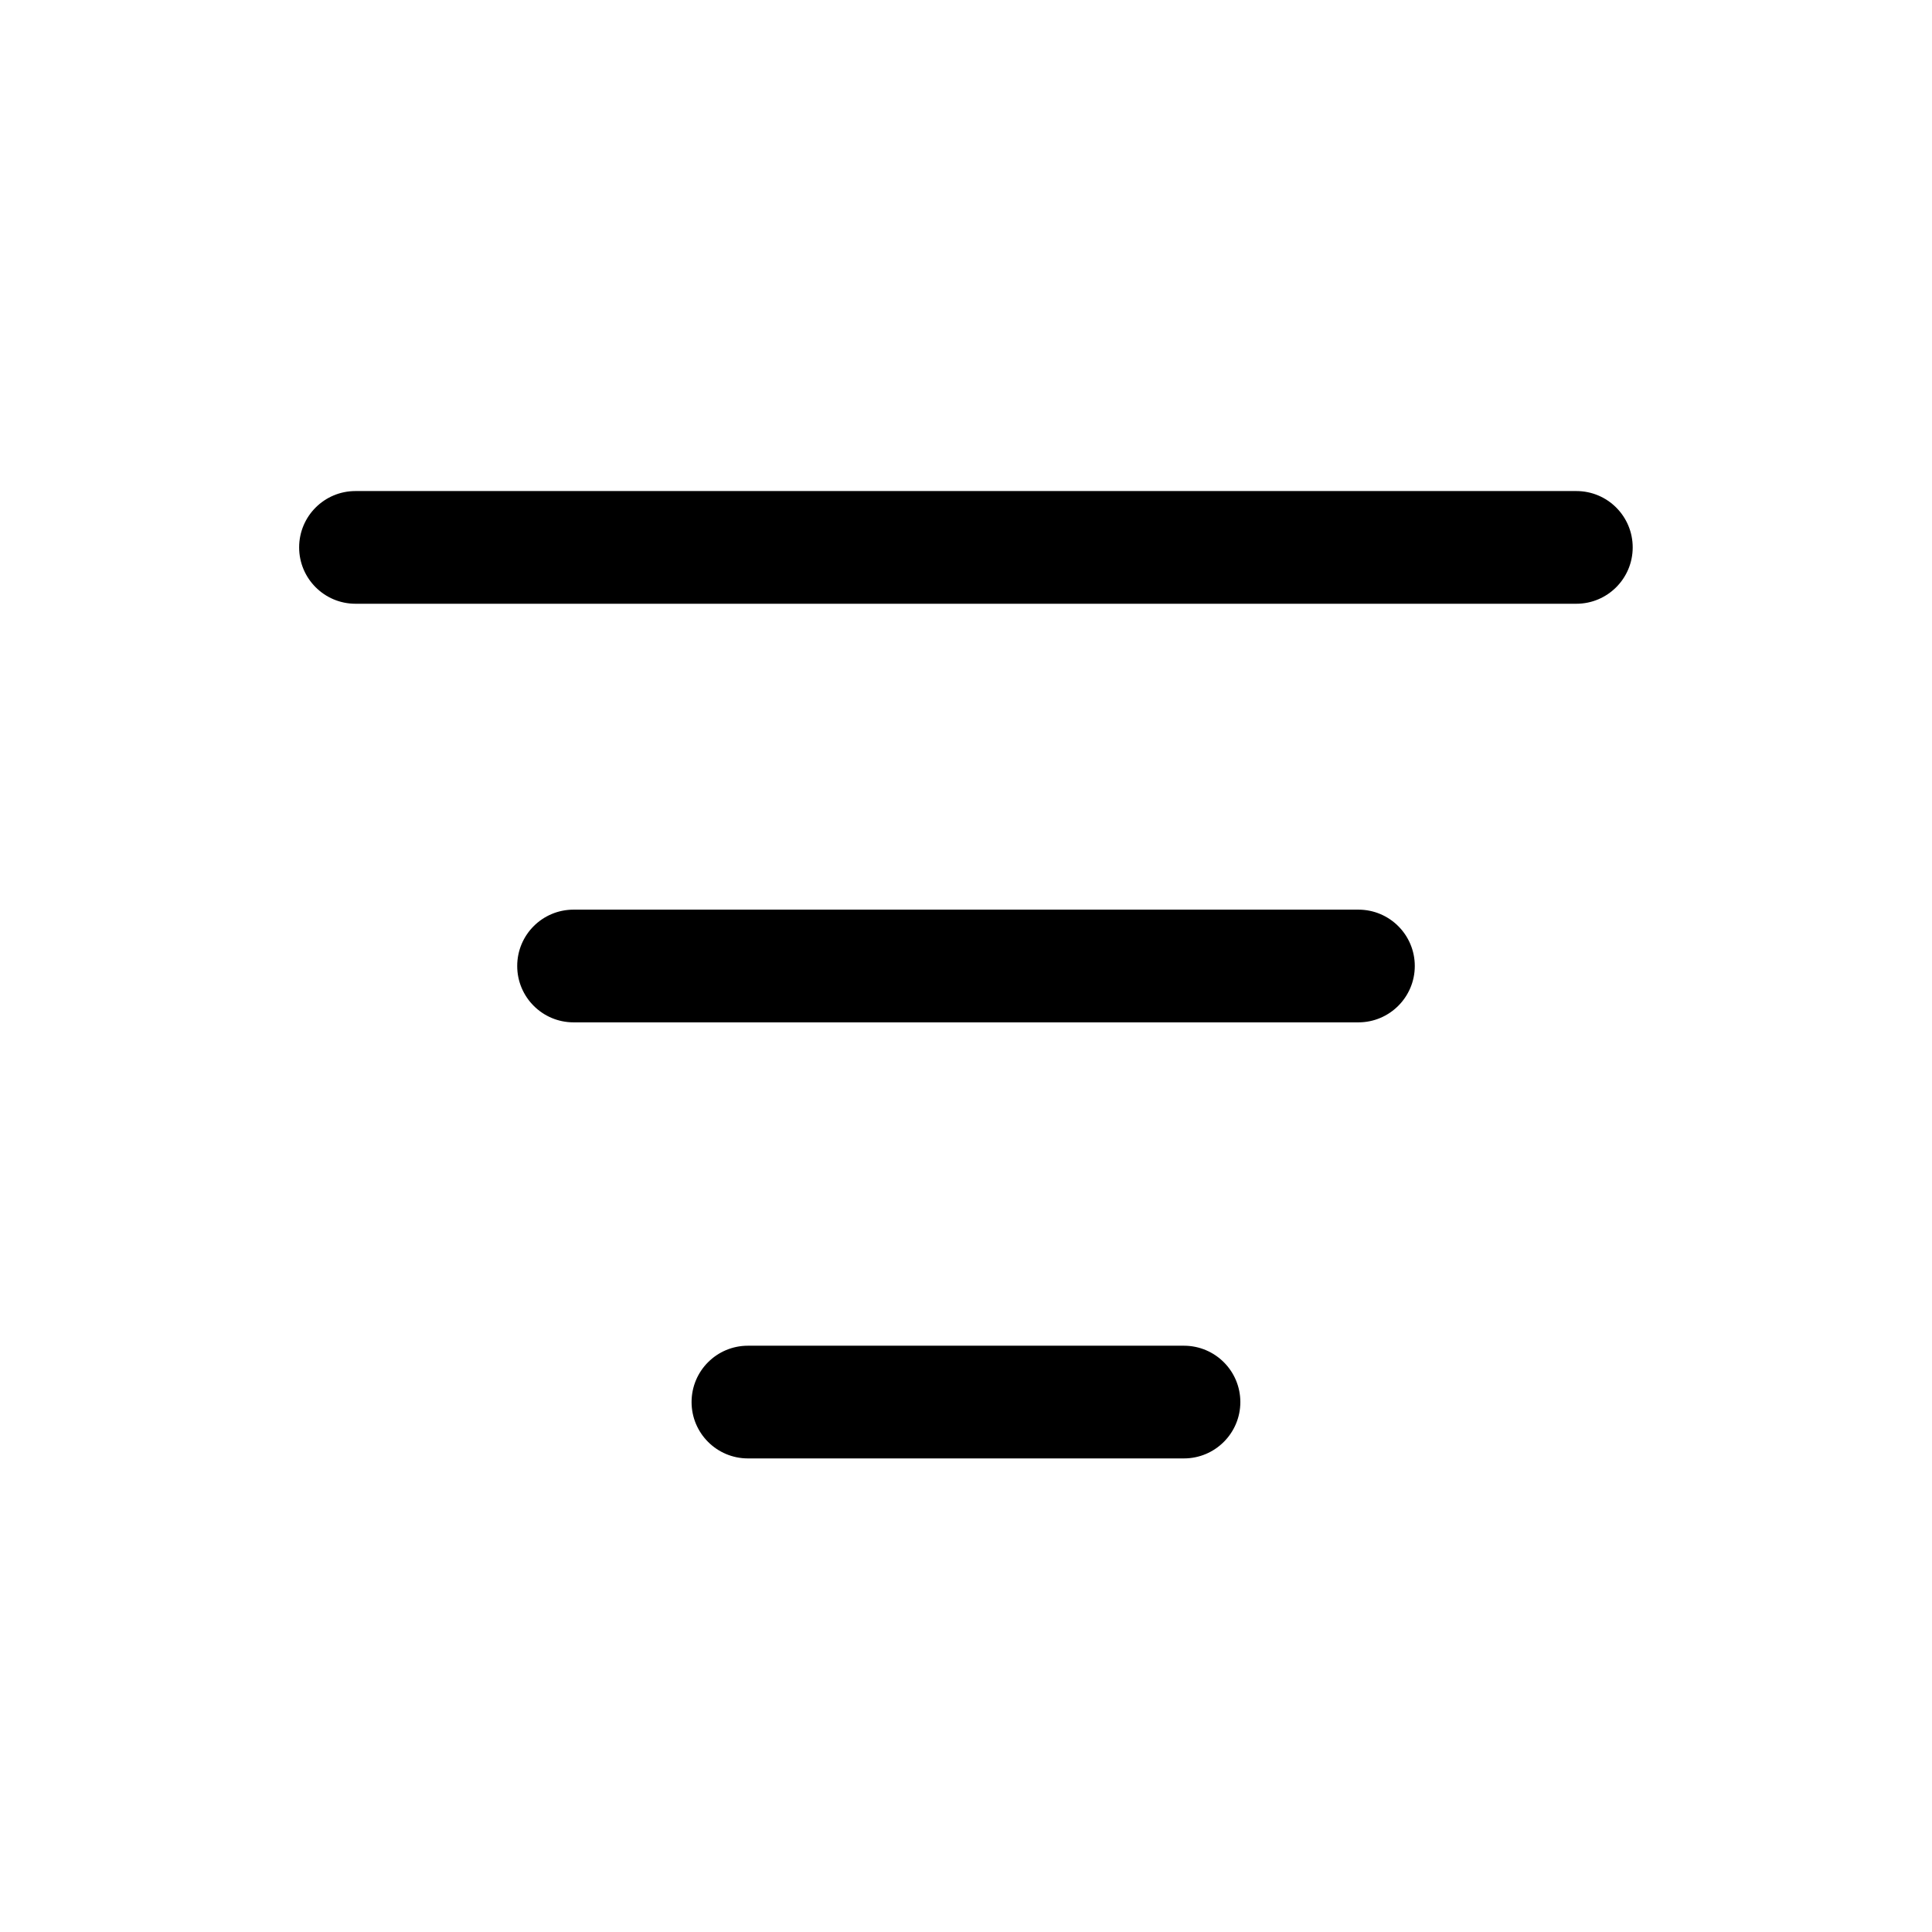 <svg width="24" height="24" viewBox="0 0 24 24" fill="none" xmlns="http://www.w3.org/2000/svg">
<path d="M3.716 6.8C3.716 6.413 4.029 6.1 4.416 6.1H19.582C19.969 6.1 20.282 6.413 20.282 6.8C20.282 7.186 19.969 7.5 19.582 7.5H4.416C4.029 7.5 3.716 7.186 3.716 6.8Z" fill="black"/>
<path d="M8.591 17.417C8.591 17.03 8.904 16.717 9.291 16.717H14.707C15.094 16.717 15.408 17.03 15.408 17.417C15.408 17.803 15.094 18.117 14.707 18.117H9.291C8.904 18.117 8.591 17.803 8.591 17.417Z" fill="black"/>
<path d="M7.125 11.3C6.738 11.3 6.425 11.613 6.425 12C6.425 12.386 6.738 12.7 7.125 12.7H16.875C17.261 12.7 17.575 12.386 17.575 12C17.575 11.613 17.261 11.3 16.875 11.3H7.125Z" fill="black"/>
</svg>
